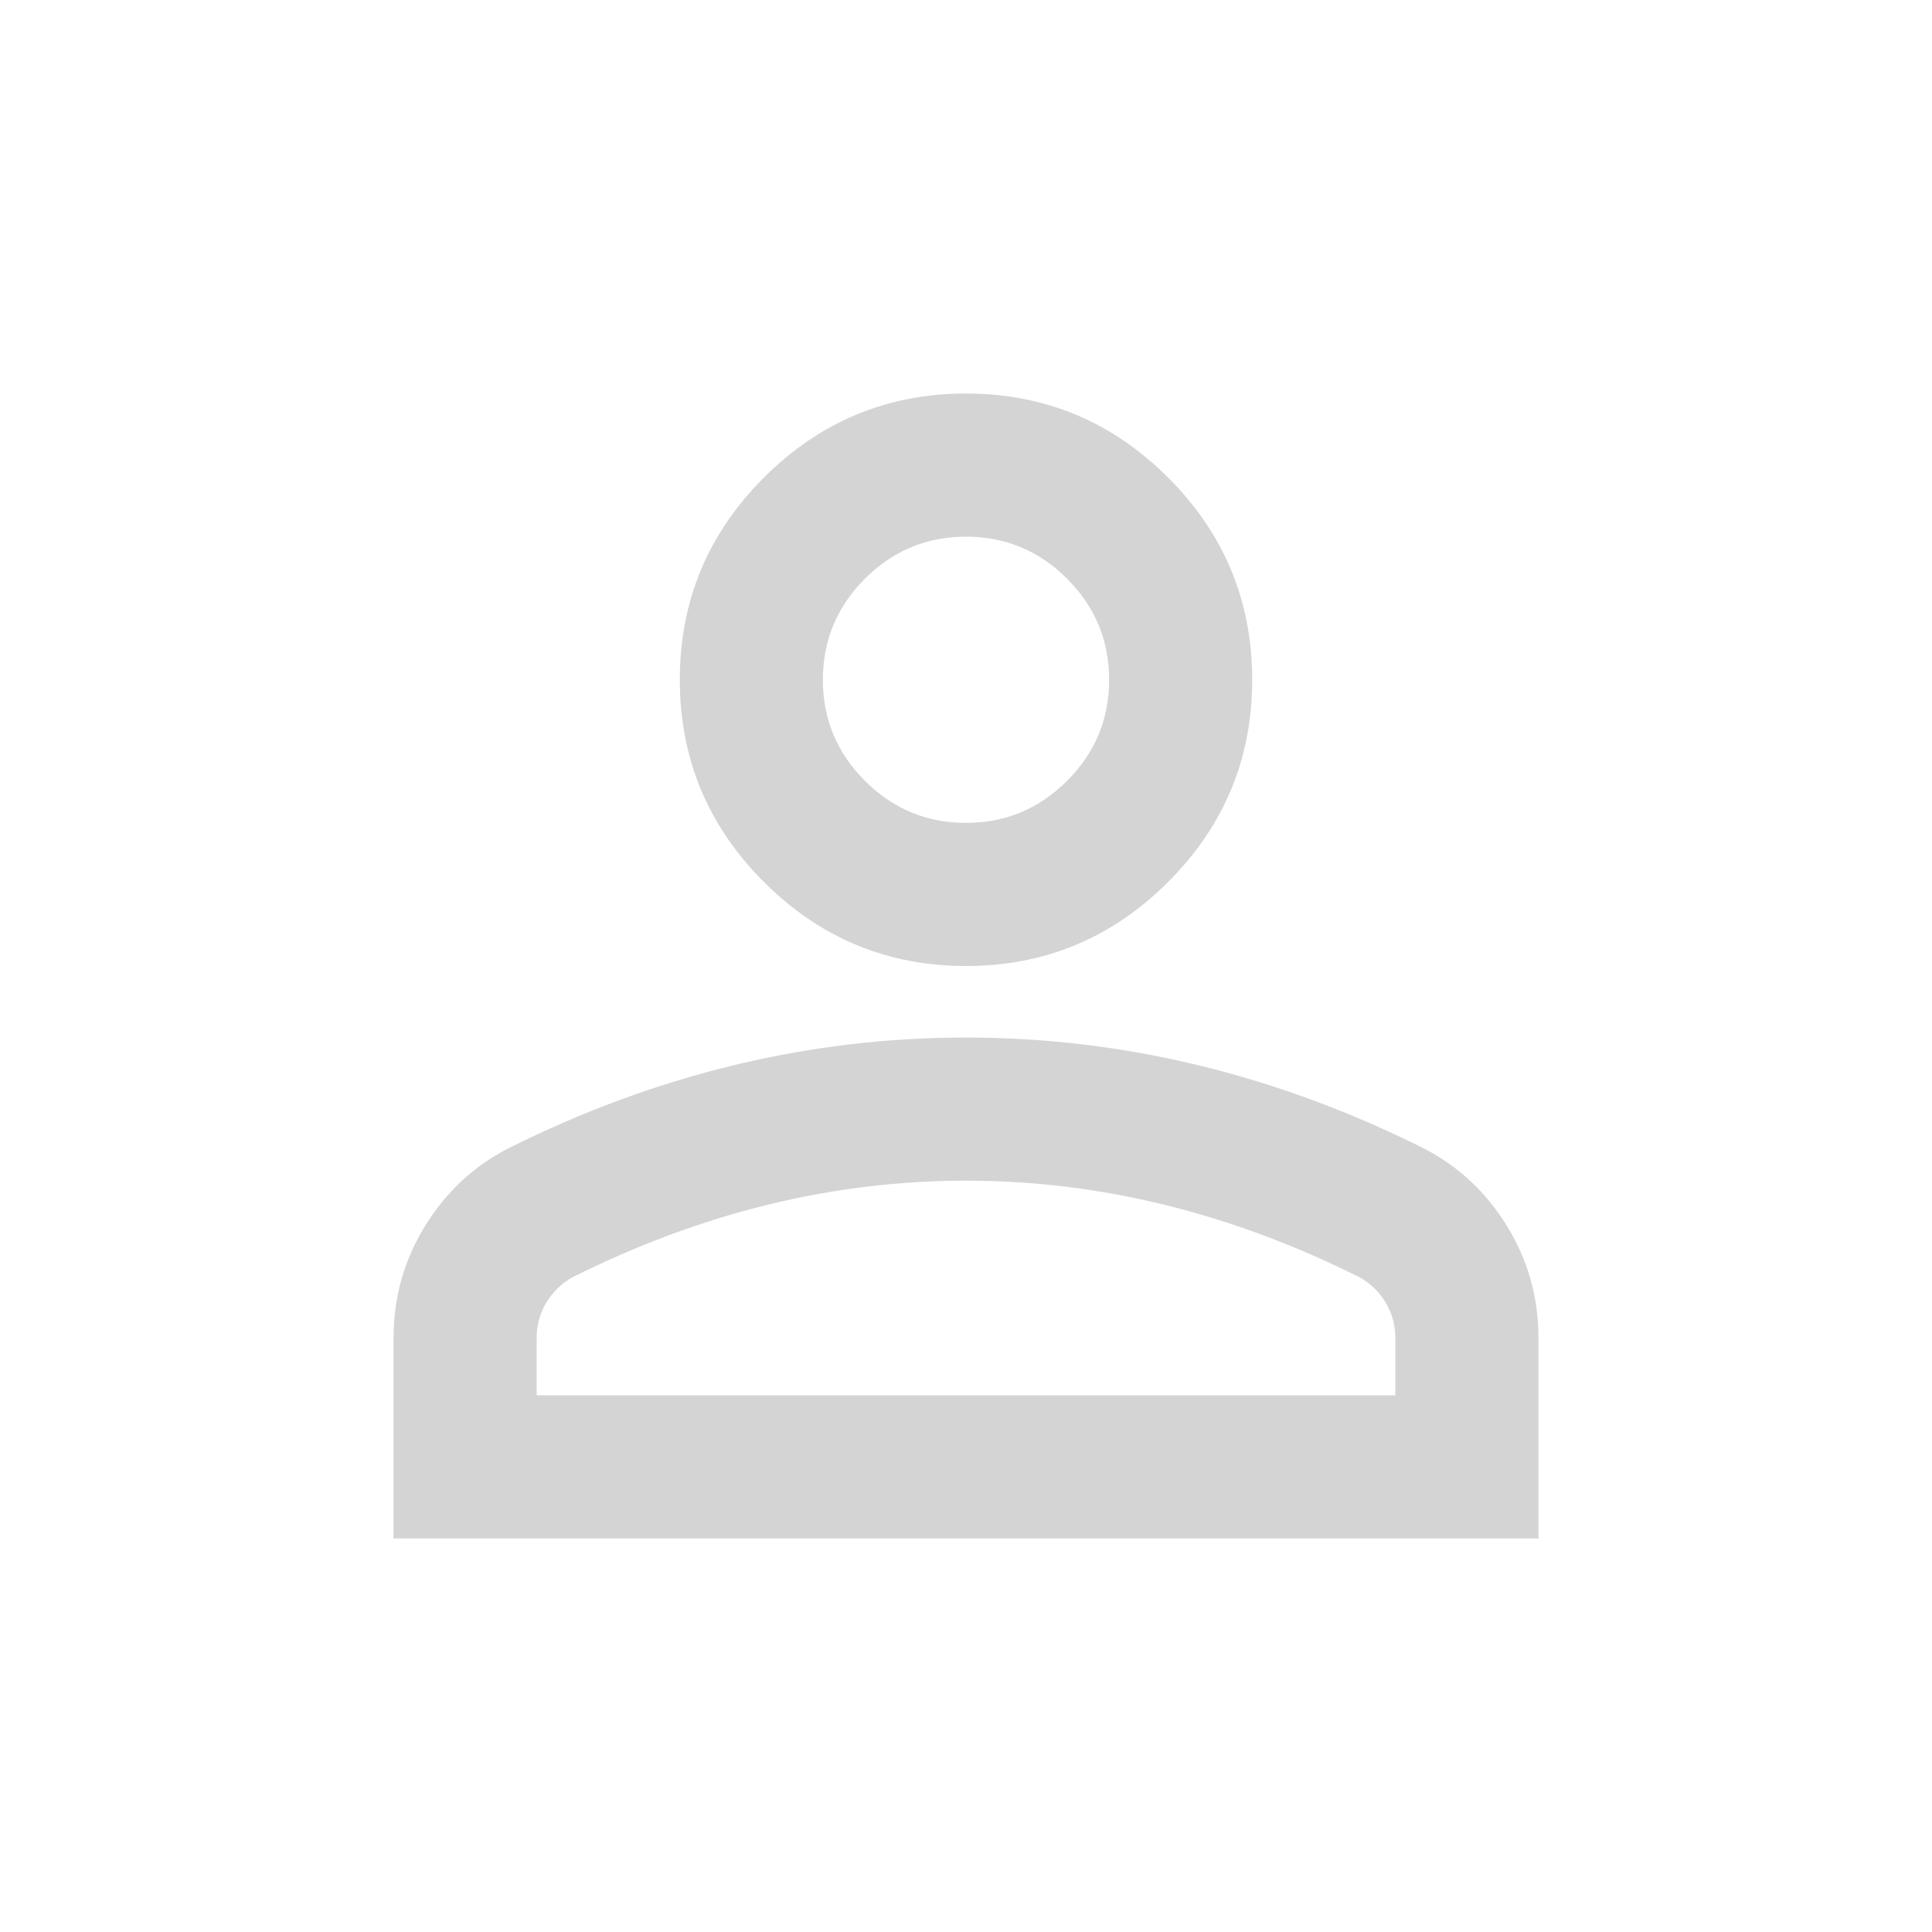 <svg width="36" height="36" viewBox="0 0 36 36" fill="none" xmlns="http://www.w3.org/2000/svg">
<path d="M18 18C16.533 18 15.278 17.478 14.233 16.433C13.189 15.389 12.667 14.133 12.667 12.667C12.667 11.2 13.189 9.944 14.233 8.9C15.278 7.856 16.533 7.333 18 7.333C19.467 7.333 20.722 7.856 21.767 8.9C22.811 9.944 23.333 11.2 23.333 12.667C23.333 14.133 22.811 15.389 21.767 16.433C20.722 17.478 19.467 18 18 18ZM7.333 28.667V24.933C7.333 24.178 7.528 23.483 7.917 22.85C8.306 22.217 8.822 21.733 9.467 21.4C10.845 20.711 12.245 20.195 13.667 19.85C15.089 19.506 16.533 19.333 18 19.333C19.467 19.333 20.911 19.506 22.333 19.85C23.756 20.195 25.156 20.711 26.533 21.4C27.178 21.733 27.695 22.217 28.083 22.85C28.472 23.483 28.667 24.178 28.667 24.933V28.667H7.333ZM10 26H26V24.933C26 24.689 25.939 24.467 25.817 24.267C25.695 24.067 25.533 23.911 25.333 23.8C24.133 23.2 22.922 22.75 21.7 22.45C20.478 22.15 19.244 22 18 22C16.756 22 15.522 22.15 14.3 22.45C13.078 22.75 11.867 23.2 10.667 23.8C10.467 23.911 10.306 24.067 10.183 24.267C10.061 24.467 10 24.689 10 24.933V26ZM18 15.333C18.733 15.333 19.361 15.072 19.883 14.55C20.406 14.028 20.667 13.4 20.667 12.667C20.667 11.933 20.406 11.306 19.883 10.783C19.361 10.261 18.733 10 18 10C17.267 10 16.639 10.261 16.117 10.783C15.595 11.306 15.333 11.933 15.333 12.667C15.333 13.4 15.595 14.028 16.117 14.55C16.639 15.072 17.267 15.333 18 15.333Z" fill="#D4D4D4"/>
</svg>
